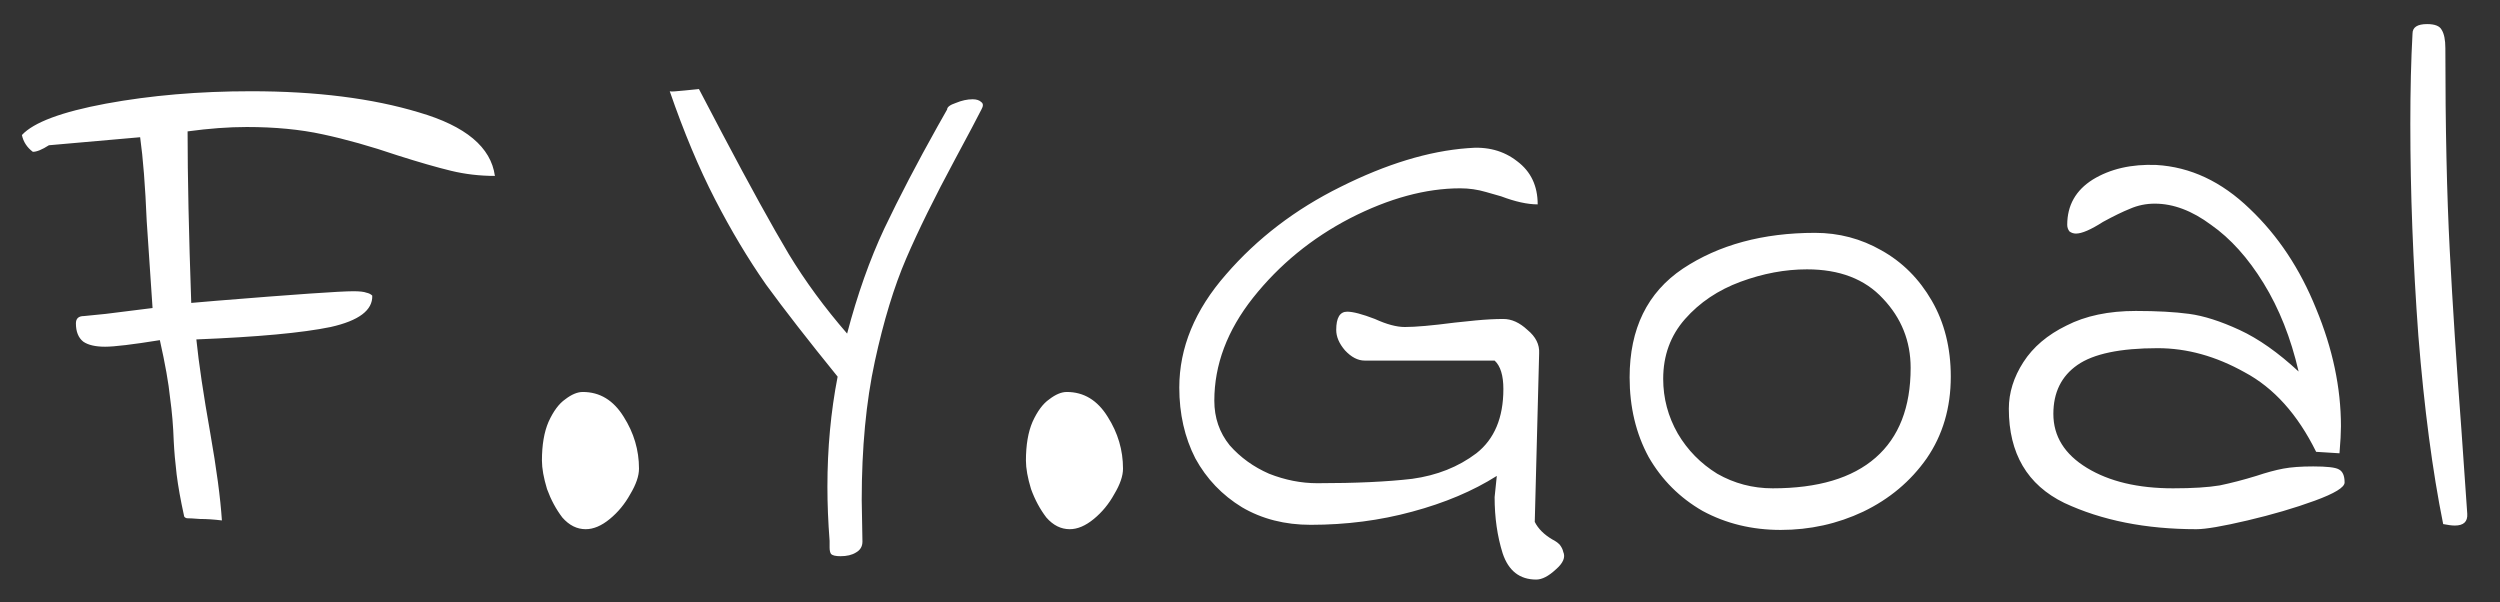 <svg width="137" height="33" viewBox="0 0 137 33" fill="none" xmlns="http://www.w3.org/2000/svg">
<rect x="0" y="0" width="137" height="33" fill="#333333" stroke="none"/>
<g clip-path="url(#clip0)">
<path d="M12.16 28.52C11.733 28.467 11.333 28.44 10.96 28.44C10.613 28.413 10.373 28.4 10.24 28.4C10.133 28.373 10.08 28.32 10.08 28.24C9.893 27.387 9.76 26.64 9.68 26C9.6 25.333 9.547 24.72 9.52 24.16C9.493 23.36 9.427 22.573 9.32 21.8C9.24 21 9.053 19.947 8.76 18.64C7.267 18.88 6.267 19 5.76 19C5.227 19 4.827 18.907 4.56 18.72C4.293 18.507 4.16 18.173 4.16 17.72C4.16 17.453 4.307 17.32 4.6 17.32L5.8 17.2C5.987 17.173 6.84 17.067 8.36 16.88C8.307 16.107 8.2 14.52 8.04 12.12C7.96 10.2 7.84 8.667 7.68 7.52L2.68 7.96C2.307 8.2 2.013 8.32 1.8 8.32C1.48 8.08 1.28 7.773 1.2 7.4C1.84 6.707 3.373 6.133 5.8 5.68C8.253 5.227 10.907 5 13.76 5C17.333 5 20.4 5.387 22.96 6.16C25.52 6.907 26.907 8.067 27.12 9.64C26.293 9.64 25.493 9.547 24.72 9.36C23.947 9.173 22.973 8.893 21.8 8.52C20.307 8.013 18.933 7.627 17.68 7.36C16.453 7.093 15.067 6.96 13.52 6.96C12.533 6.96 11.453 7.04 10.28 7.2C10.28 9.68 10.347 12.813 10.48 16.6L11.88 16.48C16.147 16.133 18.64 15.96 19.36 15.96C19.707 15.96 19.947 15.987 20.08 16.04C20.213 16.067 20.32 16.12 20.4 16.2C20.427 17 19.667 17.573 18.12 17.92C16.573 18.24 14.12 18.467 10.76 18.6C10.893 19.907 11.147 21.613 11.52 23.72C11.867 25.693 12.08 27.293 12.16 28.52ZM32.097 29C31.617 29 31.191 28.787 30.817 28.36C30.471 27.907 30.191 27.387 29.977 26.8C29.791 26.187 29.698 25.667 29.698 25.24C29.698 24.387 29.817 23.68 30.058 23.12C30.324 22.533 30.631 22.12 30.977 21.88C31.324 21.613 31.644 21.48 31.938 21.48C32.871 21.48 33.617 21.933 34.178 22.84C34.737 23.72 35.017 24.667 35.017 25.68C35.017 26.08 34.858 26.547 34.538 27.08C34.244 27.613 33.871 28.067 33.417 28.44C32.964 28.813 32.524 29 32.097 29ZM51.902 6C51.902 5.867 52.062 5.747 52.382 5.64C52.702 5.507 53.008 5.44 53.302 5.44C53.515 5.44 53.675 5.493 53.782 5.6C53.888 5.68 53.888 5.813 53.782 6C53.568 6.427 53.088 7.333 52.342 8.72C51.222 10.8 50.328 12.613 49.662 14.16C48.995 15.707 48.422 17.587 47.942 19.8C47.462 22.013 47.222 24.547 47.222 27.4L47.262 29.68C47.262 29.947 47.142 30.147 46.902 30.28C46.688 30.413 46.408 30.48 46.062 30.48C45.795 30.48 45.622 30.44 45.542 30.36C45.488 30.28 45.462 30.16 45.462 30C45.462 29.84 45.462 29.72 45.462 29.64C45.382 28.6 45.342 27.613 45.342 26.68C45.342 24.573 45.528 22.56 45.902 20.64C44.302 18.667 42.995 16.987 41.982 15.6C40.995 14.187 40.062 12.627 39.182 10.92C38.302 9.213 37.475 7.24 36.702 5C36.755 5.027 37.022 5.013 37.502 4.96C37.982 4.907 38.248 4.88 38.302 4.88L39.582 7.32C41.102 10.2 42.315 12.4 43.222 13.92C44.128 15.413 45.195 16.867 46.422 18.28C46.982 16.147 47.662 14.227 48.462 12.52C49.288 10.787 50.262 8.92 51.382 6.92L51.902 6ZM58.621 29C58.141 29 57.714 28.787 57.341 28.36C56.994 27.907 56.714 27.387 56.501 26.8C56.314 26.187 56.221 25.667 56.221 25.24C56.221 24.387 56.341 23.68 56.581 23.12C56.848 22.533 57.154 22.12 57.501 21.88C57.848 21.613 58.168 21.48 58.461 21.48C59.394 21.48 60.141 21.933 60.701 22.84C61.261 23.72 61.541 24.667 61.541 25.68C61.541 26.08 61.381 26.547 61.061 27.08C60.768 27.613 60.394 28.067 59.941 28.44C59.488 28.813 59.048 29 58.621 29ZM84.185 31.76C83.278 31.76 82.665 31.28 82.345 30.32C82.052 29.387 81.905 28.36 81.905 27.24L82.025 26.08C80.718 26.907 79.172 27.56 77.385 28.04C75.625 28.52 73.772 28.76 71.825 28.76C70.412 28.76 69.158 28.44 68.065 27.8C66.972 27.133 66.118 26.24 65.505 25.12C64.918 23.973 64.625 22.68 64.625 21.24C64.625 19.053 65.478 16.987 67.185 15.04C68.892 13.067 70.985 11.467 73.465 10.24C75.972 8.987 78.292 8.28 80.425 8.12C81.492 8.013 82.398 8.253 83.145 8.84C83.892 9.4 84.265 10.187 84.265 11.2C83.705 11.2 83.038 11.053 82.265 10.76C82.158 10.733 81.878 10.653 81.425 10.52C80.972 10.387 80.505 10.32 80.025 10.32C78.132 10.32 76.118 10.867 73.985 11.96C71.878 13.053 70.105 14.507 68.665 16.32C67.252 18.107 66.545 19.987 66.545 21.96C66.545 22.893 66.825 23.707 67.385 24.4C67.972 25.067 68.692 25.587 69.545 25.96C70.425 26.307 71.305 26.48 72.185 26.48C74.292 26.48 76.025 26.4 77.385 26.24C78.745 26.053 79.918 25.587 80.905 24.84C81.892 24.067 82.385 22.893 82.385 21.32C82.385 20.573 82.225 20.053 81.905 19.76H74.785C74.412 19.76 74.052 19.573 73.705 19.2C73.385 18.827 73.225 18.453 73.225 18.08C73.225 17.413 73.425 17.08 73.825 17.08C74.145 17.08 74.652 17.213 75.345 17.48C75.985 17.773 76.532 17.92 76.985 17.92C77.572 17.92 78.478 17.84 79.705 17.68C79.918 17.653 80.305 17.613 80.865 17.56C81.425 17.507 81.932 17.48 82.385 17.48C82.838 17.48 83.278 17.68 83.705 18.08C84.158 18.453 84.372 18.88 84.345 19.36L84.105 28.6C84.292 28.973 84.612 29.293 85.065 29.56C85.225 29.64 85.358 29.733 85.465 29.84C85.572 29.973 85.638 30.107 85.665 30.24C85.798 30.533 85.665 30.853 85.265 31.2C84.865 31.573 84.505 31.76 84.185 31.76ZM97.583 29.04C96.01 29.04 94.583 28.693 93.303 28C92.05 27.28 91.063 26.293 90.343 25.04C89.65 23.76 89.303 22.307 89.303 20.68C89.303 18.013 90.276 16.027 92.223 14.72C94.197 13.413 96.61 12.76 99.463 12.76C100.77 12.76 101.983 13.08 103.103 13.72C104.25 14.36 105.17 15.28 105.863 16.48C106.556 17.68 106.903 19.067 106.903 20.64C106.903 22.347 106.463 23.84 105.583 25.12C104.703 26.373 103.543 27.347 102.103 28.04C100.69 28.707 99.183 29.04 97.583 29.04ZM97.143 26.76C99.623 26.76 101.503 26.2 102.783 25.08C104.063 23.96 104.703 22.32 104.703 20.16C104.703 18.693 104.196 17.427 103.183 16.36C102.196 15.293 100.81 14.76 99.023 14.76C97.823 14.76 96.61 14.987 95.383 15.44C94.156 15.893 93.143 16.573 92.343 17.48C91.543 18.387 91.143 19.48 91.143 20.76C91.143 21.827 91.41 22.827 91.943 23.76C92.477 24.667 93.197 25.4 94.103 25.96C95.037 26.493 96.05 26.76 97.143 26.76ZM120.364 29C117.591 29 115.178 28.52 113.124 27.56C111.098 26.573 110.084 24.853 110.084 22.4C110.084 21.52 110.351 20.667 110.884 19.84C111.418 19.013 112.204 18.347 113.244 17.84C114.284 17.307 115.551 17.04 117.044 17.04C118.191 17.04 119.164 17.093 119.964 17.2C120.764 17.307 121.684 17.6 122.724 18.08C123.764 18.56 124.844 19.32 125.964 20.36C125.538 18.52 124.898 16.907 124.044 15.52C123.191 14.133 122.231 13.067 121.164 12.32C120.124 11.547 119.098 11.16 118.084 11.16C117.604 11.16 117.151 11.253 116.724 11.44C116.324 11.6 115.831 11.84 115.244 12.16C114.578 12.587 114.084 12.8 113.764 12.8C113.631 12.8 113.511 12.76 113.404 12.68C113.324 12.573 113.284 12.453 113.284 12.32C113.284 11.253 113.751 10.427 114.684 9.84C115.644 9.253 116.804 8.987 118.164 9.04C120.031 9.147 121.738 9.947 123.284 11.44C124.831 12.907 126.044 14.733 126.924 16.92C127.831 19.107 128.284 21.253 128.284 23.36C128.284 23.707 128.258 24.2 128.204 24.84L126.924 24.76C125.911 22.707 124.604 21.253 123.004 20.4C121.431 19.52 119.844 19.08 118.244 19.08C116.191 19.08 114.724 19.387 113.844 20C112.964 20.613 112.524 21.507 112.524 22.68C112.524 23.907 113.138 24.893 114.364 25.64C115.591 26.387 117.164 26.76 119.084 26.76C120.151 26.76 121.004 26.707 121.644 26.6C122.284 26.467 122.951 26.293 123.644 26.08C124.204 25.893 124.698 25.76 125.124 25.68C125.551 25.6 126.098 25.56 126.764 25.56C127.511 25.56 127.978 25.613 128.164 25.72C128.378 25.827 128.484 26.067 128.484 26.44C128.484 26.707 127.938 27.04 126.844 27.44C125.751 27.84 124.524 28.2 123.164 28.52C121.804 28.84 120.871 29 120.364 29ZM133.886 28.72C133.299 25.813 132.846 22.373 132.526 18.4C132.233 14.4 132.086 10.533 132.086 6.8C132.086 4.933 132.126 3.28 132.206 1.84C132.206 1.493 132.473 1.32 133.006 1.32C133.433 1.32 133.699 1.427 133.806 1.64C133.939 1.853 134.006 2.187 134.006 2.64C134.006 6.96 134.086 10.653 134.246 13.72C134.406 16.76 134.619 20.04 134.886 23.56C135.046 25.827 135.153 27.36 135.206 28.16C135.233 28.587 135.006 28.8 134.526 28.8C134.366 28.8 134.153 28.773 133.886 28.72Z" fill="white"/>
</g>
<defs>
<clipPath id="clip0">
<rect width="137" height="33" fill="white"/>
</clipPath>
</defs>
</svg>
